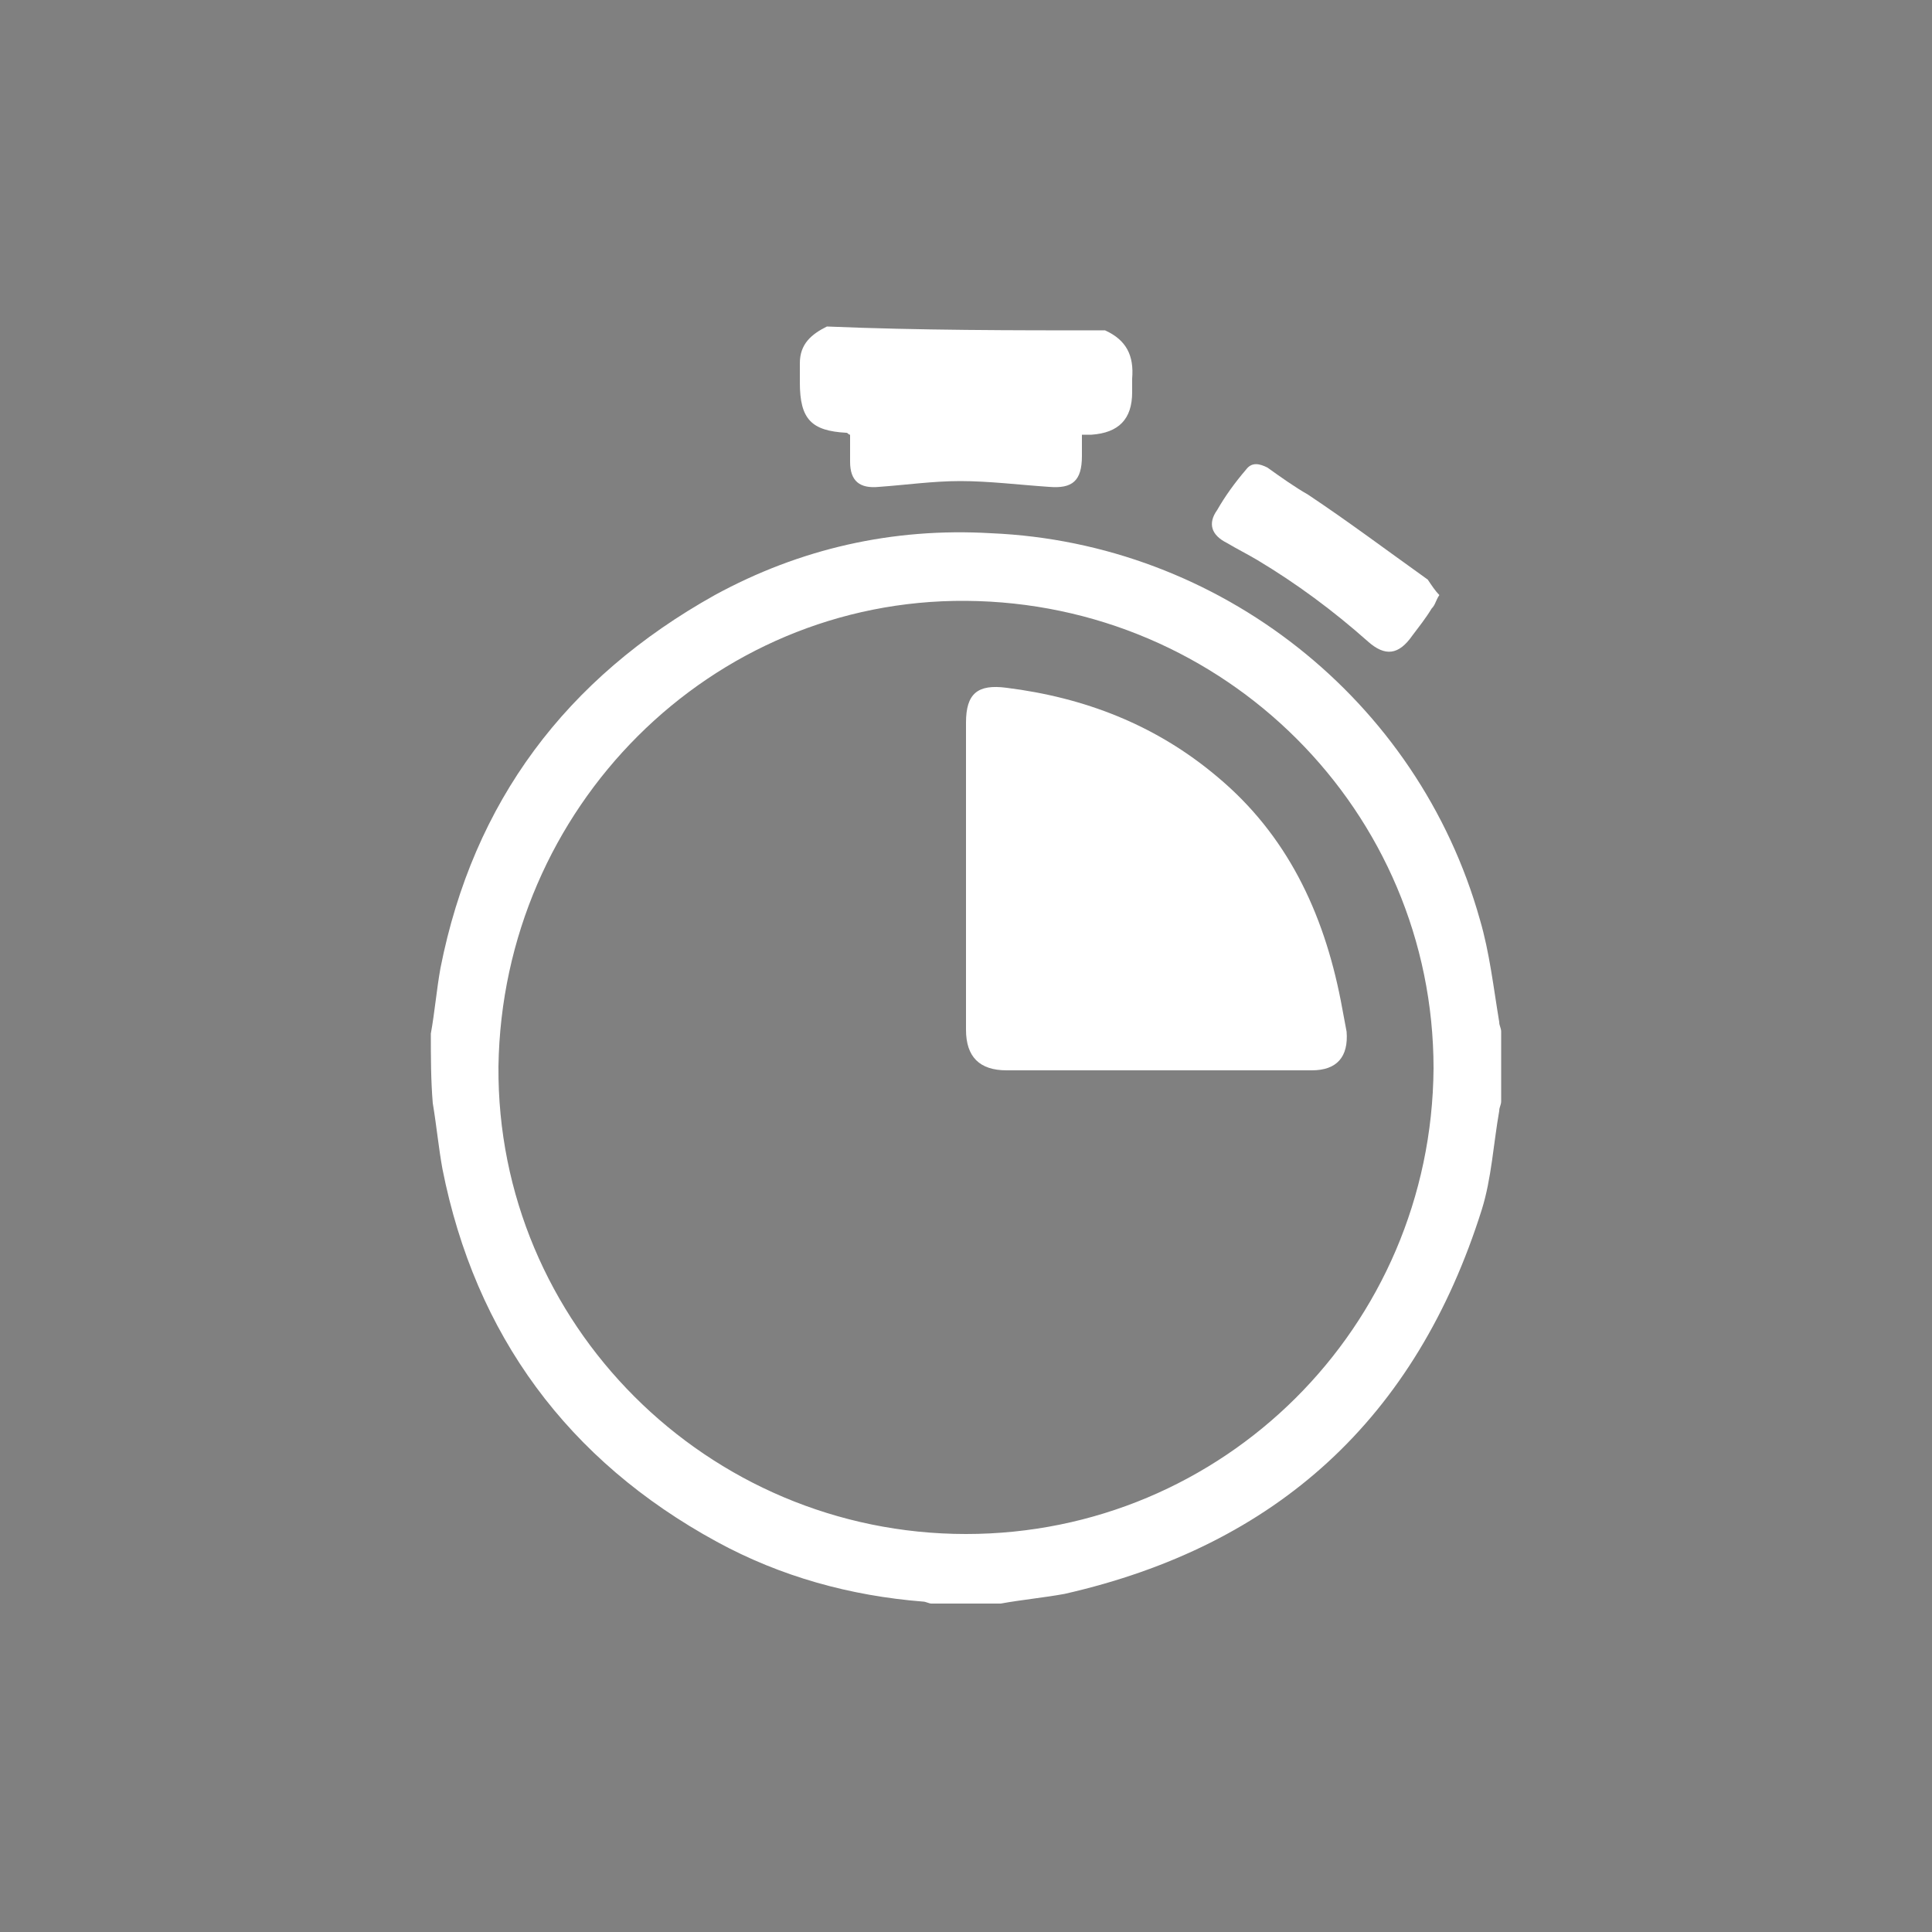 <?xml version="1.0" encoding="utf-8"?>
<!-- Generator: Adobe Illustrator 27.2.0, SVG Export Plug-In . SVG Version: 6.00 Build 0)  -->
<svg version="1.1" id="Capa_1" xmlns="http://www.w3.org/2000/svg" xmlns:xlink="http://www.w3.org/1999/xlink" x="0px" y="0px"
	 viewBox="0 0 100 100" style="enable-background:new 0 0 100 100;" xml:space="preserve">
<rect x="0" y="0" width="100" height="100" fill="#808080" stroke="none"/>
<style type="text/css">
	.st0{fill:#BDEB00;}
	.st1{fill:#FFFFFF;}
</style>
<g>
	<path d="M-86-204.2l4-25.2h-13.6l1.2-7.8h37.5l-1.2,7.8h-13.6l-4,25.2H-86z"/>
	<path d="M-58-221.9c0.8-5.4,3.5-15.8,23.9-15.8h1.9c17.8,0,21.6,8.5,21.6,14.4c0,1.2,0,2.4-0.2,3.6c-0.8,5.7-3.5,16.1-23.9,16.1
		h-1.9c-18,0-21.6-8.7-21.6-14.6C-58.2-219.2-58.2-220.4-58-221.9z M-47.4-221.1c0,0.6,0,1,0,1.5c0,3.6,2.2,8,12.2,8
		c10.8,0,13.4-4.9,13.9-8.9c0.1-0.7,0.1-1.2,0.1-1.8c0-3.6-2.5-7.5-12.3-7.5C-44.5-229.8-47.1-224.9-47.4-221.1z"/>
	<path d="M-0.4-204.2l4-25.2h-13.6l1.2-7.8h37.5l-1.2,7.8H13.8l-4,25.2H-0.4z"/>
	<path d="M52.2-210.2H32.6l-3.7,6H18.5l20.8-33h13l12.6,33H54.4L52.2-210.2z M49.4-217.6L44.9-230l-7.7,12.4H49.4z"/>
	<path d="M81.4-237.2l-3.9,24.8h22.1l-1.3,8.2H66.1l5.2-33H81.4z"/>
	<path d="M154.4-237.2l-1.5,9.2h-21.8l-0.4,2.7h21.5l-1.5,9.2h-21.5l-1.9,11.9h-16.2l5.2-33H154.4z"/>
	<path d="M169.1-204.2h-16.5l5.2-33h16.5L169.1-204.2z"/>
	<path d="M189.7-225.8h-13.9l1.8-11.4h44.2l-1.8,11.4h-13.9l-3.4,21.6h-16.5L189.7-225.8z"/>
	<path d="M243.3-237.2l12.8,15l2.4-15h16.5l-5.2,33h-16.5l-14.3-16.5l-2.6,16.5h-16.5l5.2-33H243.3z"/>
	<path d="M317.3-237.2l-1.5,9.2h-22.4l-0.4,2.6h22.2l-1.5,9h-22.2l-0.4,2.8h22.7l-1.5,9.3h-38.9l5.2-33H317.3z"/>
	<path d="M316.1-215.4h19.3c0,1.4,0.2,3.5,4.8,3.5c4.3,0,5.1-1.3,5.1-2.4c0-1.3-0.7-2.1-6-2.4l-5.5-0.3c-12.2-0.7-15-5.1-15-10.2
		c0-0.7,0.1-1.6,0.3-2.2c1.3-5.8,7.2-8.4,21.9-8.4h5.5c18.9,0,20.3,6.1,19.8,10.6h-18.9c0-1.2-0.4-2.7-4.7-2.7
		c-3.9,0-4.9,0.5-4.9,1.7c0,1.2,1,1.8,6.1,2l5.4,0.3c12.1,0.6,16.1,3.3,16.1,9.3c0,0.8,0,1.7-0.1,2.3c-0.8,5.9-5.1,10.6-23.3,10.6
		h-5.7C316.6-203.5,315.6-211.3,316.1-215.4z"/>
	<path d="M367.3-215.4h19.3c0,1.4,0.2,3.5,4.8,3.5c4.3,0,5.1-1.3,5.1-2.4c0-1.3-0.7-2.1-6-2.4l-5.5-0.3c-12.2-0.7-15-5.1-15-10.2
		c0-0.7,0.1-1.6,0.3-2.2c1.3-5.8,7.2-8.4,21.9-8.4h5.5c18.9,0,20.3,6.1,19.8,10.6h-18.9c0-1.2-0.4-2.7-4.7-2.7
		c-3.9,0-4.9,0.5-4.9,1.7c0,1.2,1,1.8,6.1,2l5.4,0.3c12.1,0.6,16.1,3.3,16.1,9.3c0,0.8,0,1.7-0.1,2.3c-0.8,5.9-5.1,10.6-23.3,10.6
		h-5.7C367.8-203.5,366.8-211.3,367.3-215.4z"/>
</g>
<path class="st0" d="M615.7-235h-53.1c-6.4,0-11.6,5.1-11.6,11.5v52.9c0,6.4,5.2,11.5,11.6,11.5h53.1c6.4,0,11.6-5.1,11.6-11.5
	v-52.9C627.3-229.8,622.1-235,615.7-235z"/>
<path class="st1" d="M457,75.1c5.9-5.4,10.7-10,14.5-13.9c3.8-3.9,6.8-7.3,9-10.2c2.2-2.9,3.8-5.5,4.7-7.8c0.9-2.3,1.3-4.5,1.3-6.8
	c0-3.8-1.2-7-3.7-9.5c-2.4-2.5-5.6-3.7-9.4-3.7c-3,0-5.8,0.9-8.3,2.7c-2.5,1.8-4.6,4.4-6.2,7.7h-4.3c-1.5-3.3-3.5-5.8-6.1-7.7
	c-2.5-1.9-5.3-2.8-8.3-2.8c-3.8,0-6.9,1.2-9.4,3.7c-2.4,2.5-3.7,5.6-3.7,9.5c0,2.2,0.4,4.5,1.3,6.8c0.9,2.3,2.5,4.9,4.7,7.8
	c2.2,2.9,5.3,6.3,9.1,10.2C446.4,65.1,451.2,69.7,457,75.1L457,75.1z M457,82l-3.6-3.2c-6.1-5.7-11.2-10.5-15.2-14.6
	s-7.2-7.8-9.6-11c-2.4-3.2-4.1-6.2-5-8.8c-1-2.6-1.4-5.3-1.4-7.9c0-5.2,1.8-9.6,5.3-13.1c3.5-3.5,7.8-5.3,13-5.3
	c3.3,0,6.4,0.8,9.2,2.4c2.8,1.6,5.3,3.8,7.4,6.8c2.4-3.1,5-5.4,7.8-6.9c2.7-1.5,5.7-2.2,8.8-2.2c5.2,0,9.5,1.8,13,5.3
	c3.5,3.5,5.3,7.9,5.3,13.1c0,2.7-0.5,5.3-1.4,7.9c-1,2.6-2.6,5.5-5,8.8c-2.4,3.2-5.6,6.9-9.6,11c-4,4.1-9.1,9-15.2,14.6L457,82
	L457,82z"/>
<path class="st1" d="M269.3,58.2c4.8,0,8.9-1.7,12.3-5.1c3.4-3.4,5-7.5,5-12.3c0-4.8-1.7-8.9-5-12.3c-3.4-3.4-7.5-5.1-12.3-5.1
	c-4.8,0-9,1.7-12.4,5.1c-3.4,3.4-5.1,7.5-5.1,12.3c0,4.8,1.7,8.9,5.1,12.3C260.3,56.5,264.4,58.2,269.3,58.2z M306.5,82l-23.4-23.3
	c-1.8,1.5-3.8,2.7-6.2,3.6c-2.4,0.9-4.9,1.3-7.6,1.3c-6.4,0-11.8-2.2-16.3-6.7c-4.4-4.4-6.7-9.8-6.7-16.1c0-6.3,2.2-11.6,6.7-16.1
	c4.4-4.4,9.8-6.7,16.1-6.7c6.3,0,11.7,2.2,16.1,6.7c4.4,4.4,6.6,9.8,6.6,16.1c0,2.5-0.4,5-1.2,7.4c-0.8,2.4-2.1,4.6-3.7,6.7
	l23.4,23.3L306.5,82L306.5,82z"/>
<path d="M355.6-83.8v-42.6l28.6-21.3l28.6,21.3v42.6h-24.1V-106h-8.9v22.2H355.6L355.6-83.8z M360.9-89.2h13.4v-22.2H394v22.2h13.4
	v-34.6l-23.2-17.3l-23.2,17.3L360.9-89.2L360.9-89.2z"/>
<path class="st1" d="M335.4,82V39.3L364,18l28.6,21.3V82h-24.1V59.8h-8.9V82H335.4L335.4,82z M340.8,76.6h13.4V54.4h19.6v22.2h13.4
	V42L364,24.7L340.8,42L340.8,76.6L340.8,76.6z"/>
<polygon class="st1" points="222.7,82 190.8,50 222.7,18 227.2,22.6 199.8,50 227.2,77.4 "/>
<g id="UNbzRL.tif_00000048460307627378084110000011093611230882854582_">
	<g>
		<path class="st1" d="M22.3,53.5c0.2-1.1,0.3-2.3,0.5-3.4c1.7-8.6,6.5-15,14.2-19.3c4.4-2.4,9.2-3.5,14.3-3.2
			c11.8,0.5,22.1,8.6,25.3,20c0.5,1.7,0.7,3.5,1,5.3c0,0.2,0.1,0.3,0.1,0.5c0,1.2,0,2.4,0,3.6c0,0.2-0.1,0.3-0.1,0.5
			c-0.3,1.7-0.4,3.5-0.9,5.1C73.3,73.4,66.1,80,55.1,82.5c-1.1,0.2-2.2,0.3-3.3,0.5c-1.2,0-2.4,0-3.6,0c-0.1,0-0.3-0.1-0.4-0.1
			c-3.8-0.3-7.4-1.3-10.7-3.1c-7.7-4.2-12.5-10.7-14.2-19.3c-0.2-1.1-0.3-2.2-0.5-3.4C22.3,55.9,22.3,54.7,22.3,53.5z M74.2,55.3
			C74.2,42,63.4,31.2,50,31.1C36.8,31,26,41.8,25.8,55.2C25.7,68.5,36.6,79.4,50,79.4C63.3,79.4,74.1,68.7,74.2,55.3z"/>
		<path class="st1" d="M57.2,17.1c1.1,0.5,1.5,1.3,1.4,2.5c0,0.2,0,0.5,0,0.7c0,1.4-0.7,2.1-2.1,2.2c-0.1,0-0.3,0-0.5,0
			c0,0.4,0,0.8,0,1.1c0,1.3-0.5,1.7-1.7,1.6c-1.5-0.1-3.1-0.3-4.6-0.3c-1.4,0-2.8,0.2-4.2,0.3c-1,0.1-1.5-0.3-1.5-1.3
			c0-0.5,0-0.9,0-1.4c-0.1,0-0.1-0.1-0.2-0.1c-1.8-0.1-2.4-0.7-2.4-2.6c0-0.3,0-0.6,0-1c0-1,0.6-1.5,1.4-1.9
			C47.6,17.1,52.4,17.1,57.2,17.1z"/>
		<path class="st1" d="M74.5,30.8c-0.2,0.3-0.2,0.5-0.4,0.7c-0.3,0.5-0.7,1-1,1.4c-0.7,1-1.4,1.1-2.3,0.3c-1.8-1.6-3.7-3-5.7-4.2
			c-0.5-0.3-1.1-0.6-1.6-0.9c-0.8-0.4-1-1-0.5-1.7c0.4-0.7,0.9-1.4,1.5-2.1c0.3-0.4,0.7-0.3,1.1-0.1c0.7,0.5,1.4,1,2.1,1.4
			c2.1,1.4,4.1,2.9,6.2,4.4C74.1,30.3,74.3,30.6,74.5,30.8z"/>
		<path class="st1" d="M50,45.2c0-2.6,0-5.2,0-7.8c0-1.5,0.6-2,2.1-1.8c4,0.5,7.7,1.9,10.9,4.6c3.6,3,5.5,7,6.4,11.6
			c0.1,0.5,0.2,1.1,0.3,1.6c0.1,1.3-0.5,2-1.8,2c-5.3,0-10.5,0-15.8,0c-1.4,0-2.1-0.7-2.1-2.1C50,50.5,50,47.8,50,45.2z"/>
	</g>
</g>
</svg>
